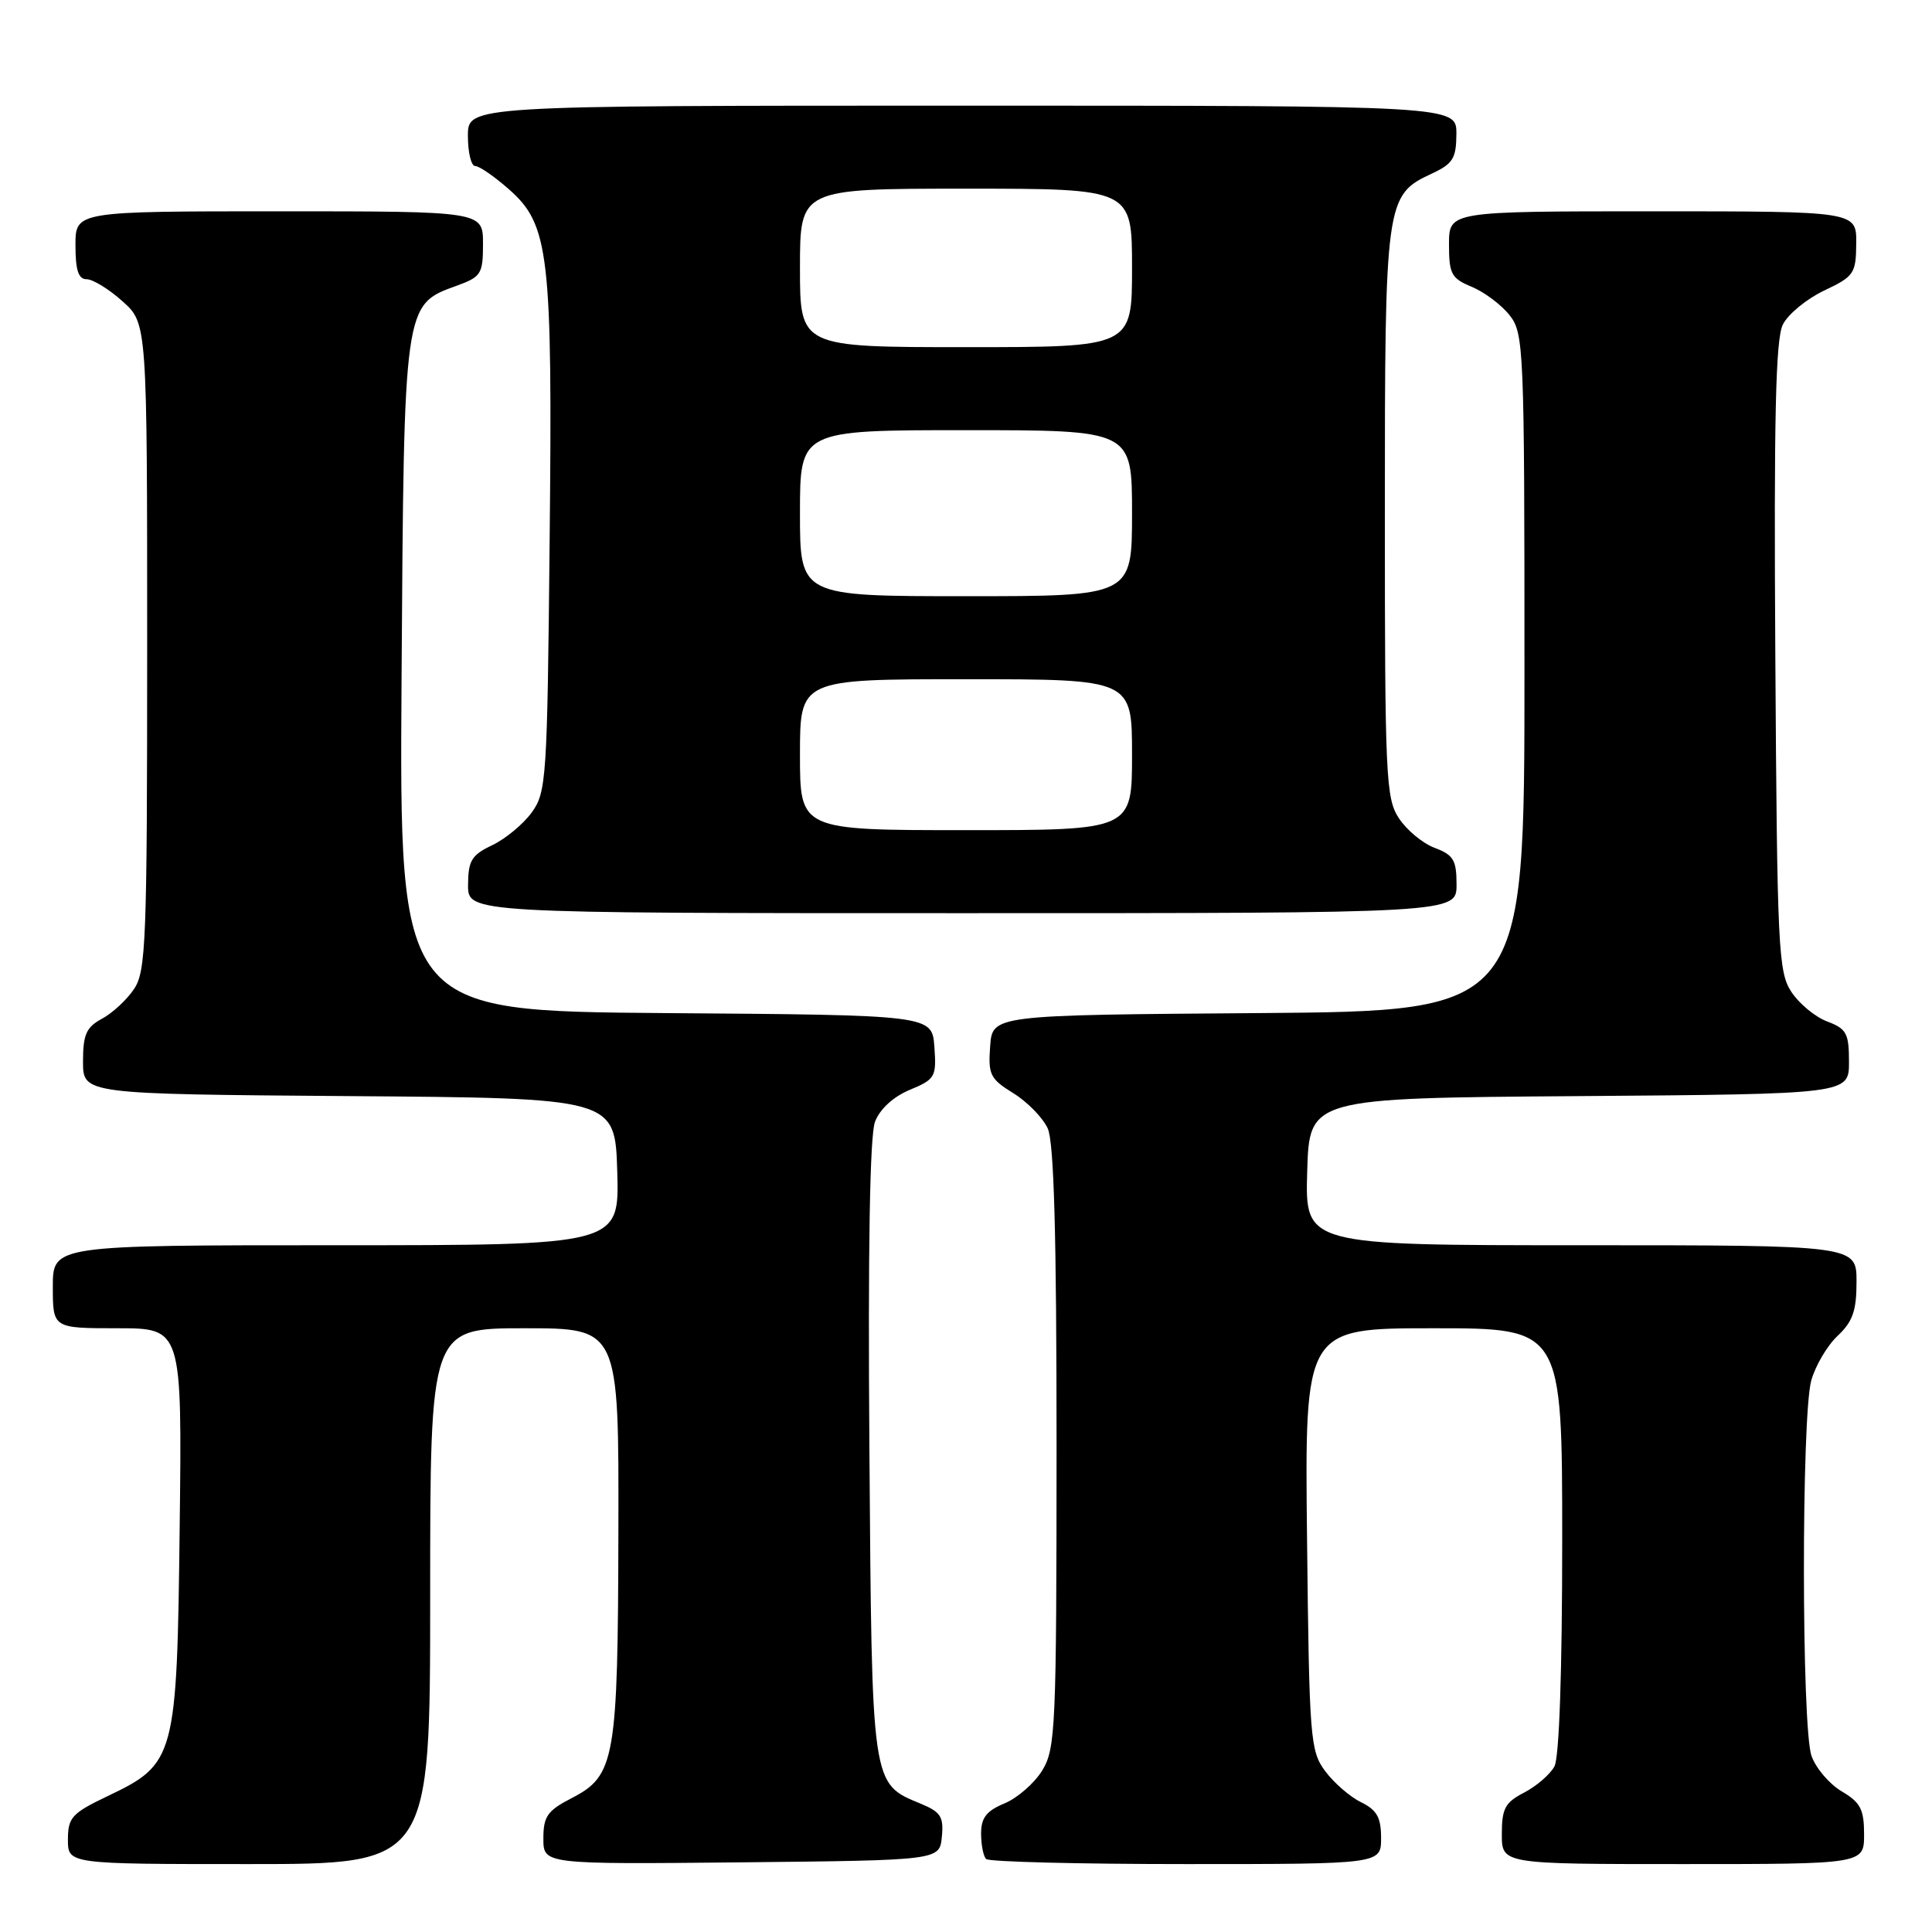 <?xml version="1.0" encoding="UTF-8" standalone="no"?>
<!DOCTYPE svg PUBLIC "-//W3C//DTD SVG 1.1//EN" "http://www.w3.org/Graphics/SVG/1.1/DTD/svg11.dtd" >
<svg xmlns="http://www.w3.org/2000/svg" xmlns:xlink="http://www.w3.org/1999/xlink" version="1.1" viewBox="0 0 256 256">
 <g >
 <path fill="currentColor"
d=" M 57.00 211.50 C 57.00 176.00 57.00 176.00 69.50 176.00 C 82.00 176.00 82.00 176.00 81.94 202.75 C 81.88 233.17 81.51 235.29 75.75 238.26 C 72.53 239.92 72.00 240.68 72.00 243.61 C 72.00 247.03 72.00 247.03 98.25 246.77 C 124.50 246.50 124.50 246.50 124.80 243.39 C 125.06 240.73 124.66 240.10 121.98 238.99 C 115.45 236.29 115.53 236.86 115.20 192.00 C 115.00 165.46 115.26 150.45 115.94 148.65 C 116.59 146.95 118.35 145.33 120.55 144.41 C 123.92 143.01 124.10 142.70 123.81 138.71 C 123.50 134.50 123.50 134.50 88.21 134.24 C 52.92 133.97 52.92 133.97 53.21 89.74 C 53.53 40.17 53.50 40.39 60.49 37.87 C 63.76 36.68 64.00 36.31 64.00 32.30 C 64.00 28.00 64.00 28.00 37.00 28.00 C 10.00 28.00 10.00 28.00 10.00 32.50 C 10.00 35.81 10.39 37.00 11.48 37.00 C 12.30 37.00 14.44 38.31 16.23 39.92 C 19.50 42.84 19.50 42.84 19.50 85.67 C 19.50 124.87 19.35 128.72 17.74 131.08 C 16.78 132.51 14.86 134.27 13.49 135.00 C 11.43 136.11 11.00 137.08 11.00 140.66 C 11.00 144.97 11.00 144.97 46.25 145.24 C 81.50 145.50 81.50 145.50 81.79 155.25 C 82.07 165.00 82.07 165.00 44.54 165.00 C 7.00 165.00 7.00 165.00 7.00 170.50 C 7.00 176.00 7.00 176.00 15.56 176.00 C 24.12 176.00 24.12 176.00 23.81 202.25 C 23.45 232.97 23.25 233.71 14.25 238.00 C 9.52 240.26 9.01 240.82 9.00 243.75 C 9.00 247.00 9.00 247.00 33.00 247.00 C 57.00 247.00 57.00 247.00 57.00 211.50 Z  M 183.00 243.55 C 183.00 240.82 182.45 239.84 180.34 238.80 C 178.88 238.09 176.74 236.23 175.59 234.68 C 173.61 232.00 173.48 230.43 173.19 203.93 C 172.88 176.00 172.88 176.00 189.94 176.00 C 207.00 176.00 207.00 176.00 207.00 204.07 C 207.00 221.40 206.61 232.87 205.97 234.06 C 205.40 235.11 203.60 236.67 201.97 237.52 C 199.43 238.83 199.00 239.63 199.00 243.03 C 199.00 247.00 199.00 247.00 223.00 247.00 C 247.00 247.00 247.00 247.00 247.00 243.06 C 247.00 239.74 246.52 238.83 244.03 237.36 C 242.39 236.39 240.59 234.27 240.03 232.65 C 238.71 228.86 238.69 187.67 240.00 182.93 C 240.55 180.96 242.12 178.29 243.50 177.00 C 245.50 175.12 246.00 173.68 246.00 169.83 C 246.00 165.00 246.00 165.00 209.46 165.00 C 172.93 165.00 172.93 165.00 173.21 155.25 C 173.50 145.50 173.50 145.50 209.25 145.24 C 245.00 144.97 245.00 144.97 245.00 140.71 C 245.00 136.92 244.68 136.32 242.11 135.35 C 240.51 134.75 238.38 132.98 237.36 131.42 C 235.63 128.80 235.48 125.58 235.24 87.05 C 235.04 55.24 235.28 44.91 236.24 43.00 C 236.93 41.62 239.40 39.60 241.71 38.50 C 245.68 36.62 245.93 36.25 245.96 32.25 C 246.00 28.00 246.00 28.00 219.00 28.00 C 192.00 28.00 192.00 28.00 192.00 32.38 C 192.00 36.31 192.31 36.89 195.03 38.01 C 196.70 38.71 198.95 40.40 200.03 41.77 C 201.92 44.17 202.00 46.04 202.00 89.12 C 202.00 133.97 202.00 133.97 166.75 134.24 C 131.50 134.50 131.50 134.50 131.20 138.64 C 130.92 142.40 131.20 142.96 134.28 144.86 C 136.14 146.01 138.18 148.11 138.83 149.52 C 139.66 151.35 140.00 163.57 140.00 191.80 C 139.99 228.88 139.87 231.70 138.11 234.58 C 137.08 236.27 134.83 238.24 133.12 238.95 C 130.71 239.95 130.00 240.86 130.00 242.95 C 130.00 244.45 130.30 245.97 130.67 246.33 C 131.03 246.70 142.96 247.00 157.17 247.00 C 183.00 247.00 183.00 247.00 183.00 243.55 Z  M 193.00 117.22 C 193.00 113.97 192.60 113.29 190.11 112.35 C 188.51 111.75 186.38 109.98 185.36 108.42 C 183.63 105.79 183.50 102.93 183.50 68.04 C 183.50 26.53 183.59 25.85 189.73 23.00 C 192.52 21.70 192.96 20.99 192.98 17.75 C 193.00 14.00 193.00 14.00 127.50 14.00 C 62.00 14.00 62.00 14.00 62.00 18.00 C 62.00 20.20 62.43 22.00 62.97 22.00 C 63.50 22.00 65.49 23.37 67.40 25.05 C 72.78 29.77 73.22 33.54 72.83 71.68 C 72.52 103.32 72.40 104.99 70.44 107.68 C 69.31 109.23 66.95 111.17 65.21 112.00 C 62.49 113.29 62.04 114.03 62.02 117.25 C 62.00 121.00 62.00 121.00 127.50 121.00 C 193.00 121.00 193.00 121.00 193.00 117.22 Z  M 106.00 100.00 C 106.00 90.00 106.00 90.00 128.00 90.00 C 150.00 90.00 150.00 90.00 150.00 100.00 C 150.00 110.00 150.00 110.00 128.00 110.00 C 106.00 110.00 106.00 110.00 106.00 100.00 Z  M 106.00 68.00 C 106.00 57.00 106.00 57.00 128.00 57.00 C 150.00 57.00 150.00 57.00 150.00 68.00 C 150.00 79.00 150.00 79.00 128.00 79.00 C 106.00 79.00 106.00 79.00 106.00 68.00 Z  M 106.00 35.50 C 106.00 25.00 106.00 25.00 128.00 25.00 C 150.00 25.00 150.00 25.00 150.00 35.50 C 150.00 46.00 150.00 46.00 128.00 46.00 C 106.00 46.00 106.00 46.00 106.00 35.50 Z "/>
</g>
</svg>